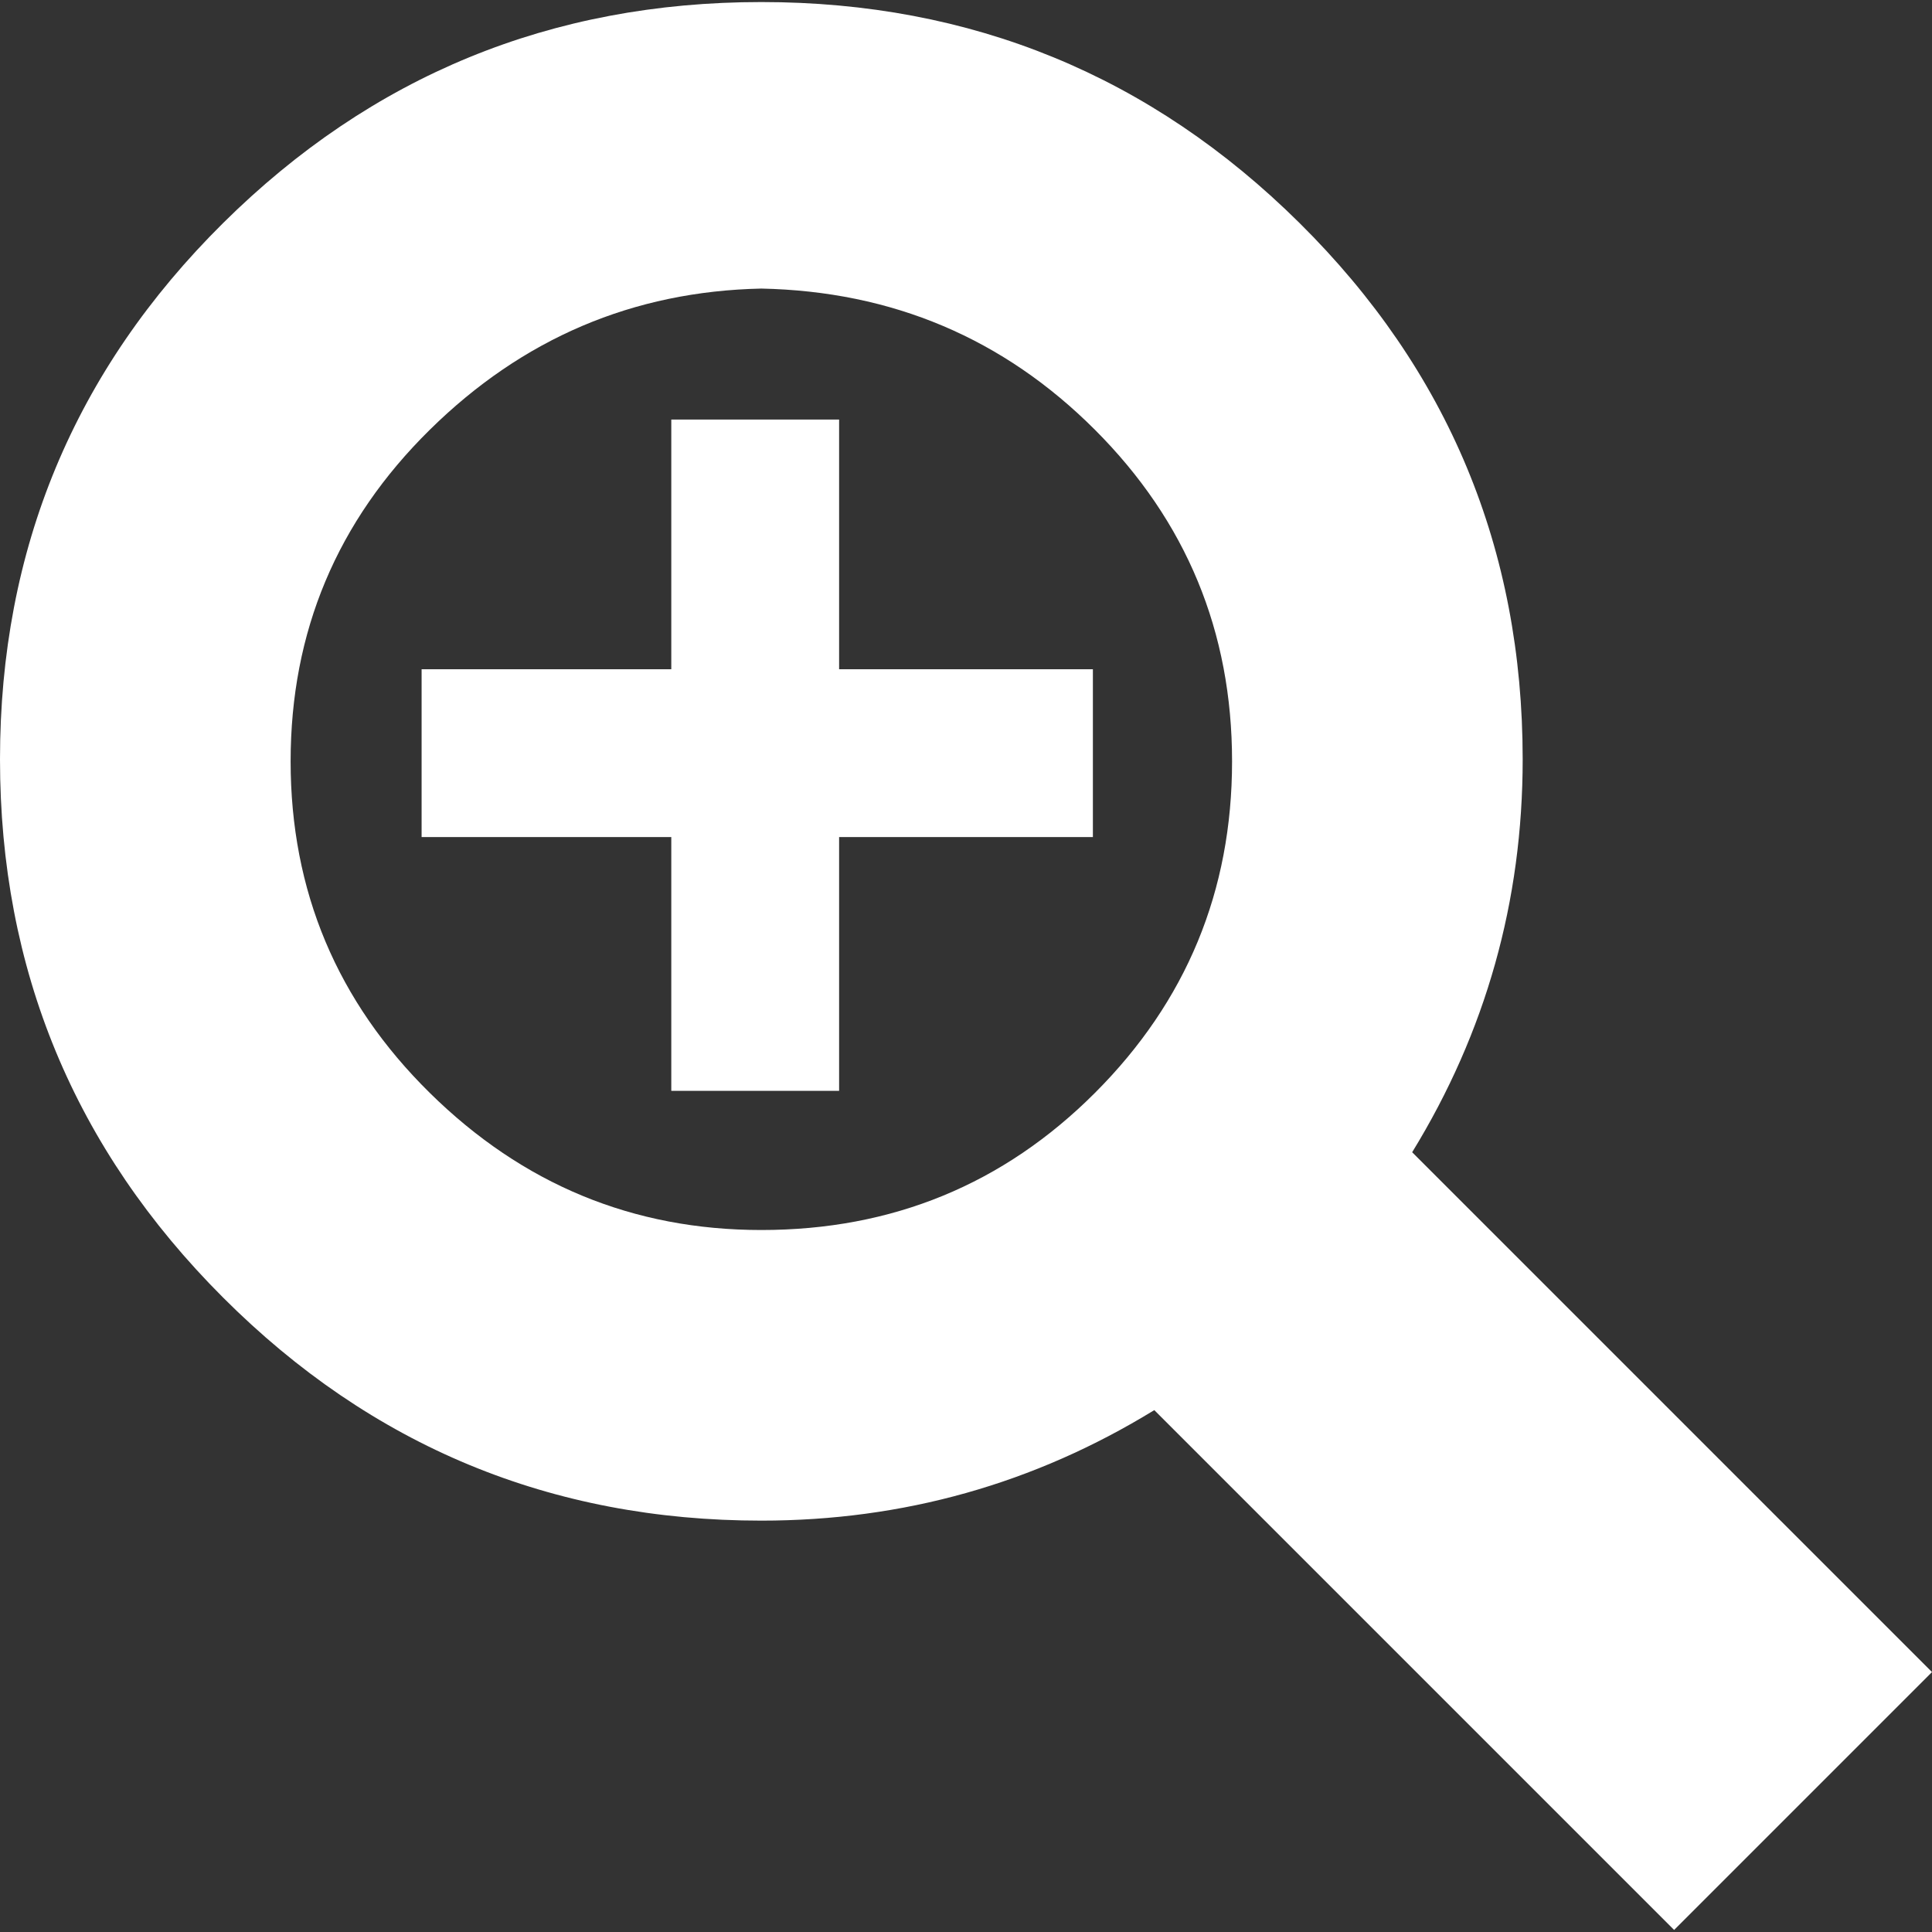<?xml version="1.0" encoding="iso-8859-1"?>
<!-- Generator: Adobe Illustrator 18.1.1, SVG Export Plug-In . SVG Version: 6.00 Build 0)  -->
<svg xmlns="http://www.w3.org/2000/svg" xmlns:xlink="http://www.w3.org/1999/xlink" version="1.1" id="Capa_1" x="0px" y="0px" viewBox="0 0 472 472" style="enable-background:new 0 0 472 472;" xml:space="preserve" width="512px" height="512px">
<rect x="0" y="0" width="472" height="472" fill="#333333" stroke="none"/>
<g>
	<g>
		<path d="M345,281.5c18-29.333,27-61.333,27-96c0-51.333-18.167-95-54.5-131s-80.167-54-131.5-54    s-95.167,18-131.5,54S0,134.167,0,185.5S18.167,280.667,54.5,317s80.167,54.5,131.5,54.5c34.667,0,66.667-9,96-27l127,127l63-63    L345,281.5z M267.5,267c-22.333,22.333-49.5,33.5-81.5,33.5c-31.333,0-58.333-11.167-81-33.5s-34-49.333-34-81    s11.333-58.667,34-81s49.667-33.833,81-34.5c32,0.667,59.167,12.167,81.5,34.5s33.5,49.333,33.5,81S289.833,244.667,267.5,267z" fill="#FFFFFF"/>
		<polygon points="205,102.5 164,102.5 164,163.5 103,163.5 103,204.5 164,204.5 164,266.5 205,266.5     205,204.5 267,204.5 267,163.5 205,163.5   " fill="#FFFFFF"/>
	</g>
</g>
<g>
</g>
<g>
</g>
<g>
</g>
<g>
</g>
<g>
</g>
<g>
</g>
<g>
</g>
<g>
</g>
<g>
</g>
<g>
</g>
<g>
</g>
<g>
</g>
<g>
</g>
<g>
</g>
<g>
</g>
</svg>

